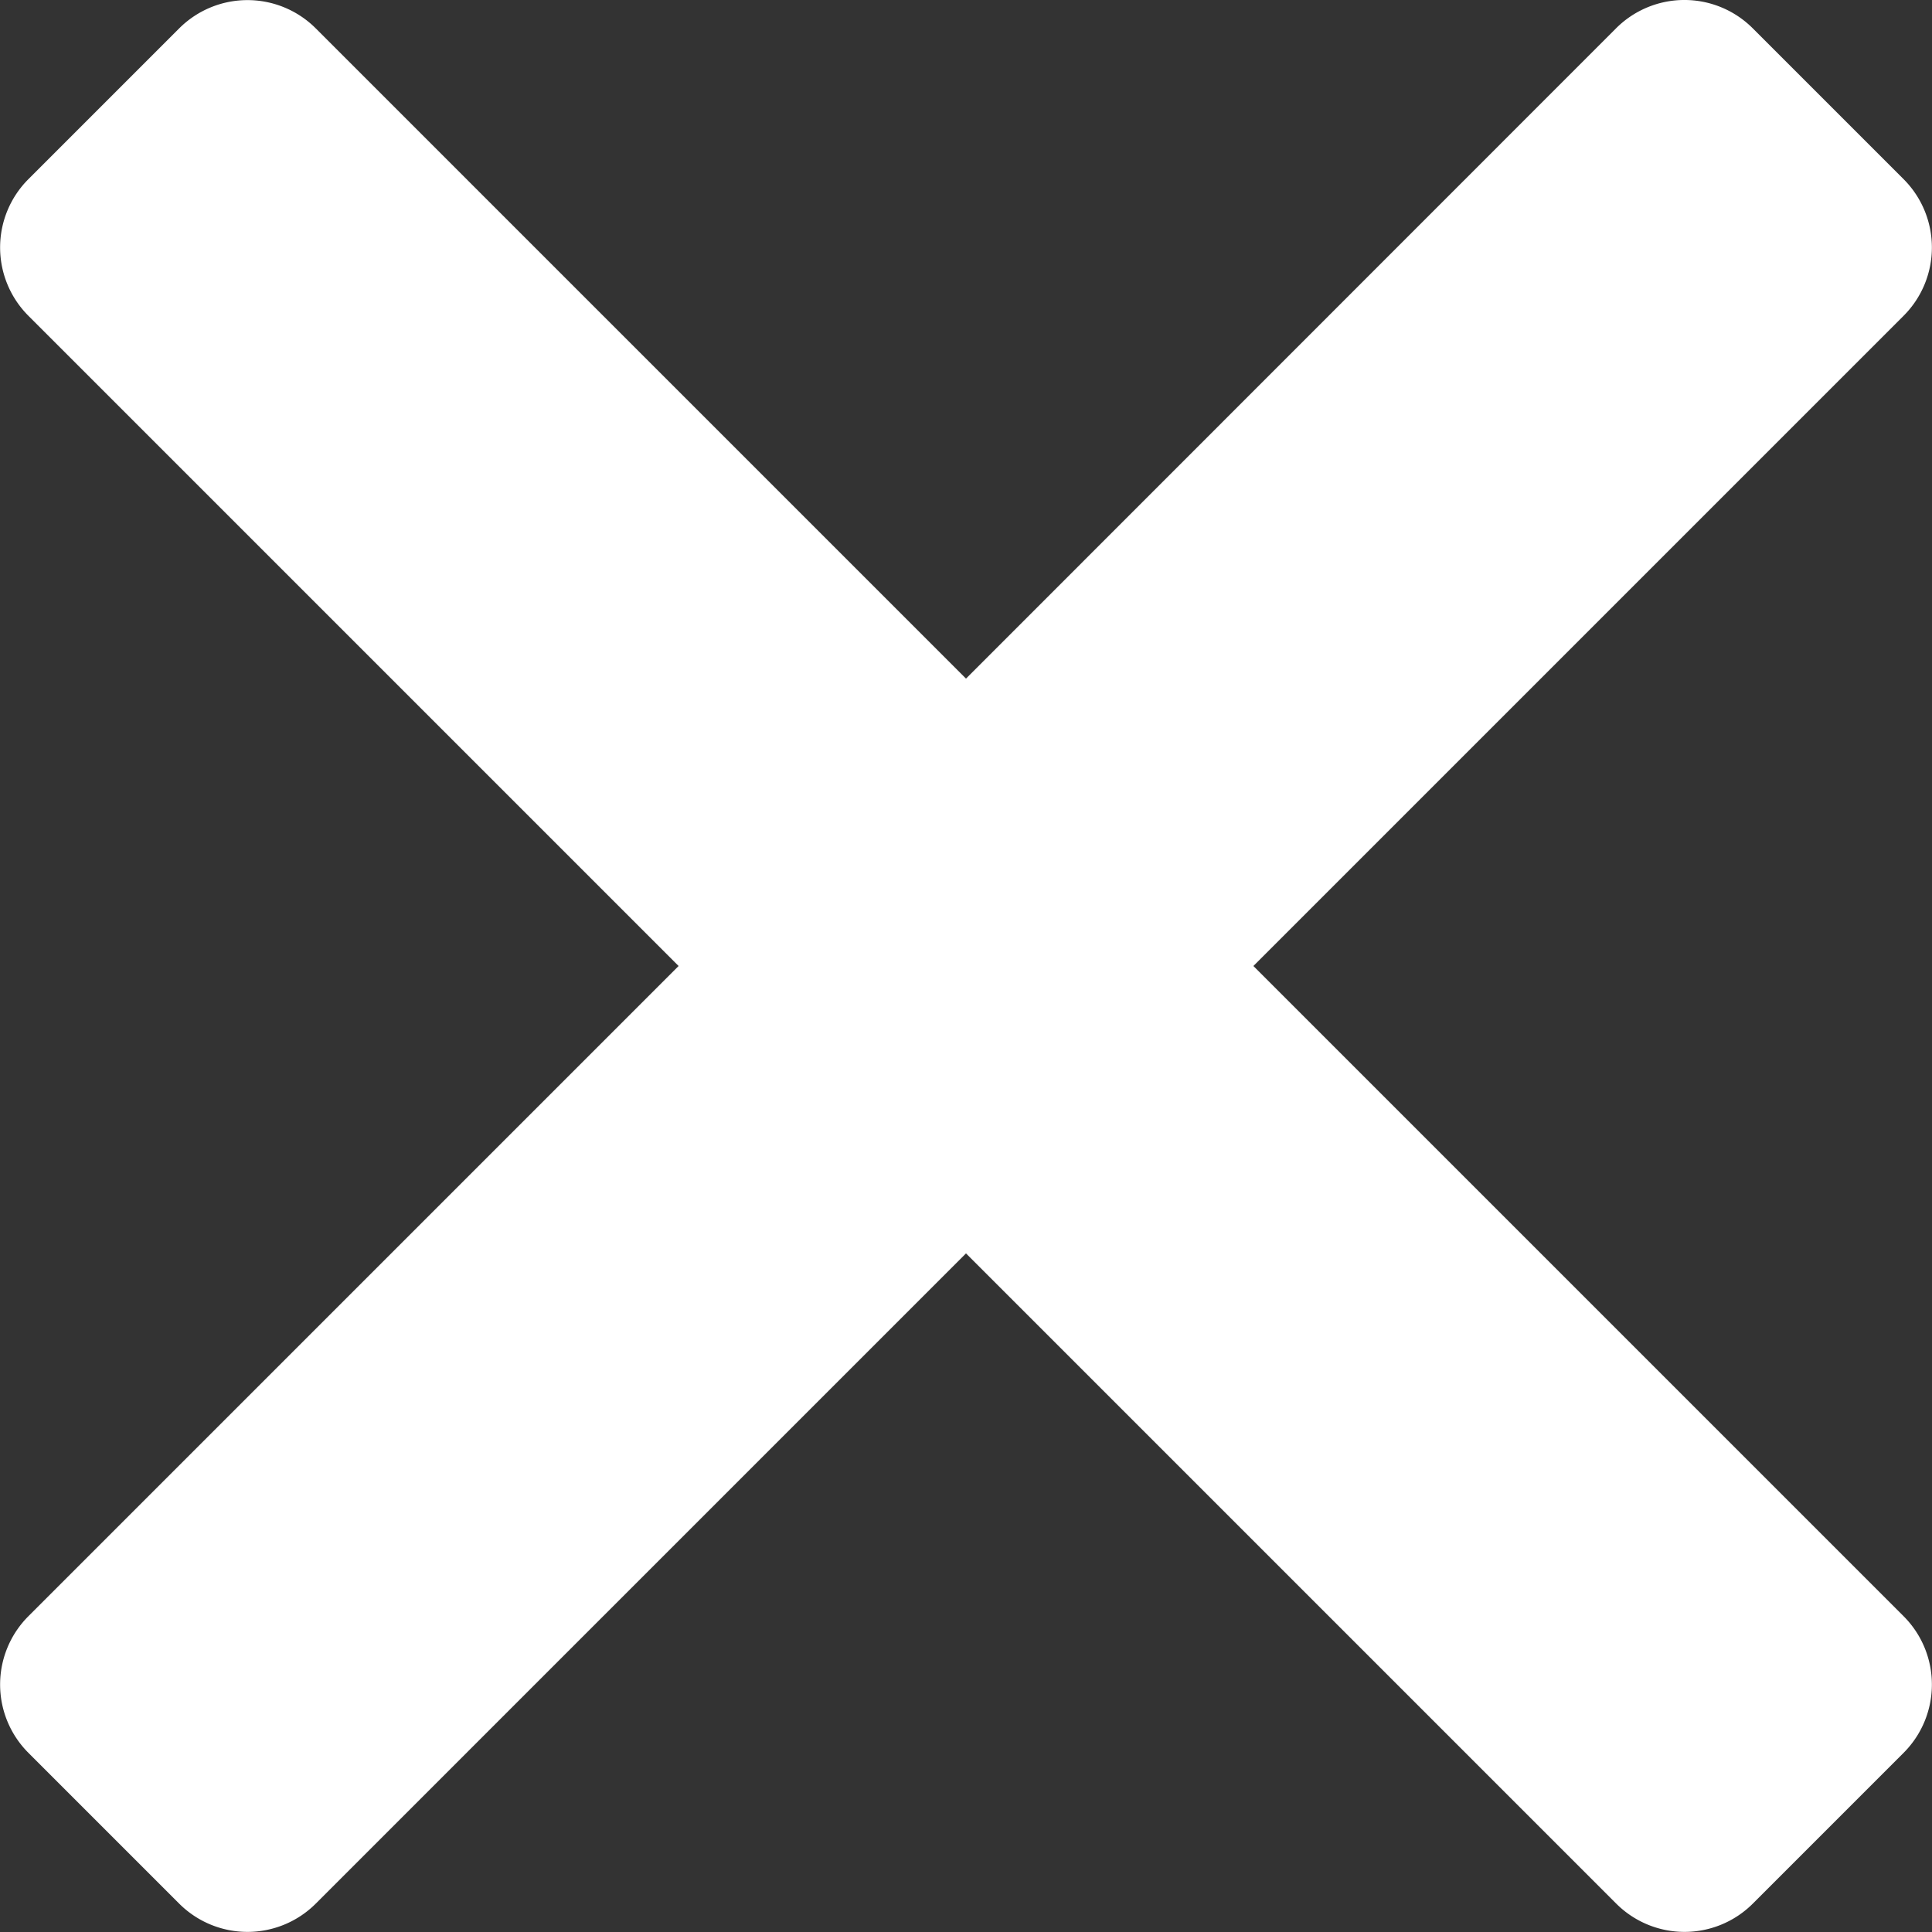 <svg xmlns="http://www.w3.org/2000/svg" xmlns:xlink="http://www.w3.org/1999/xlink" width="16" height="16" viewBox="0 0 16 16"><rect x="0" y="0" width="16" height="16" fill="#333333" stroke="none"/><defs><style>.a,.c{fill:#fff;}.a{stroke:#707070;}.b{clip-path:url(#a);}</style><clipPath id="a"><rect class="a" width="16" height="16" transform="translate(1504 210)"/></clipPath></defs><g class="b" transform="translate(-1504 -210)"><g transform="translate(1504 210)"><path class="c" d="M10.38,14l5.386-5.386a.8.8,0,0,0,0-1.129L14.514,6.233a.8.8,0,0,0-1.129,0L8,11.62,2.614,6.234a.8.8,0,0,0-1.129,0L.234,7.485a.8.8,0,0,0,0,1.129L5.62,14,.234,19.386a.8.8,0,0,0,0,1.129l1.251,1.251a.8.8,0,0,0,1.129,0L8,16.38l5.386,5.386a.8.8,0,0,0,1.129,0l1.251-1.251a.8.8,0,0,0,0-1.129Z" transform="translate(0 -6)"/></g></g></svg>